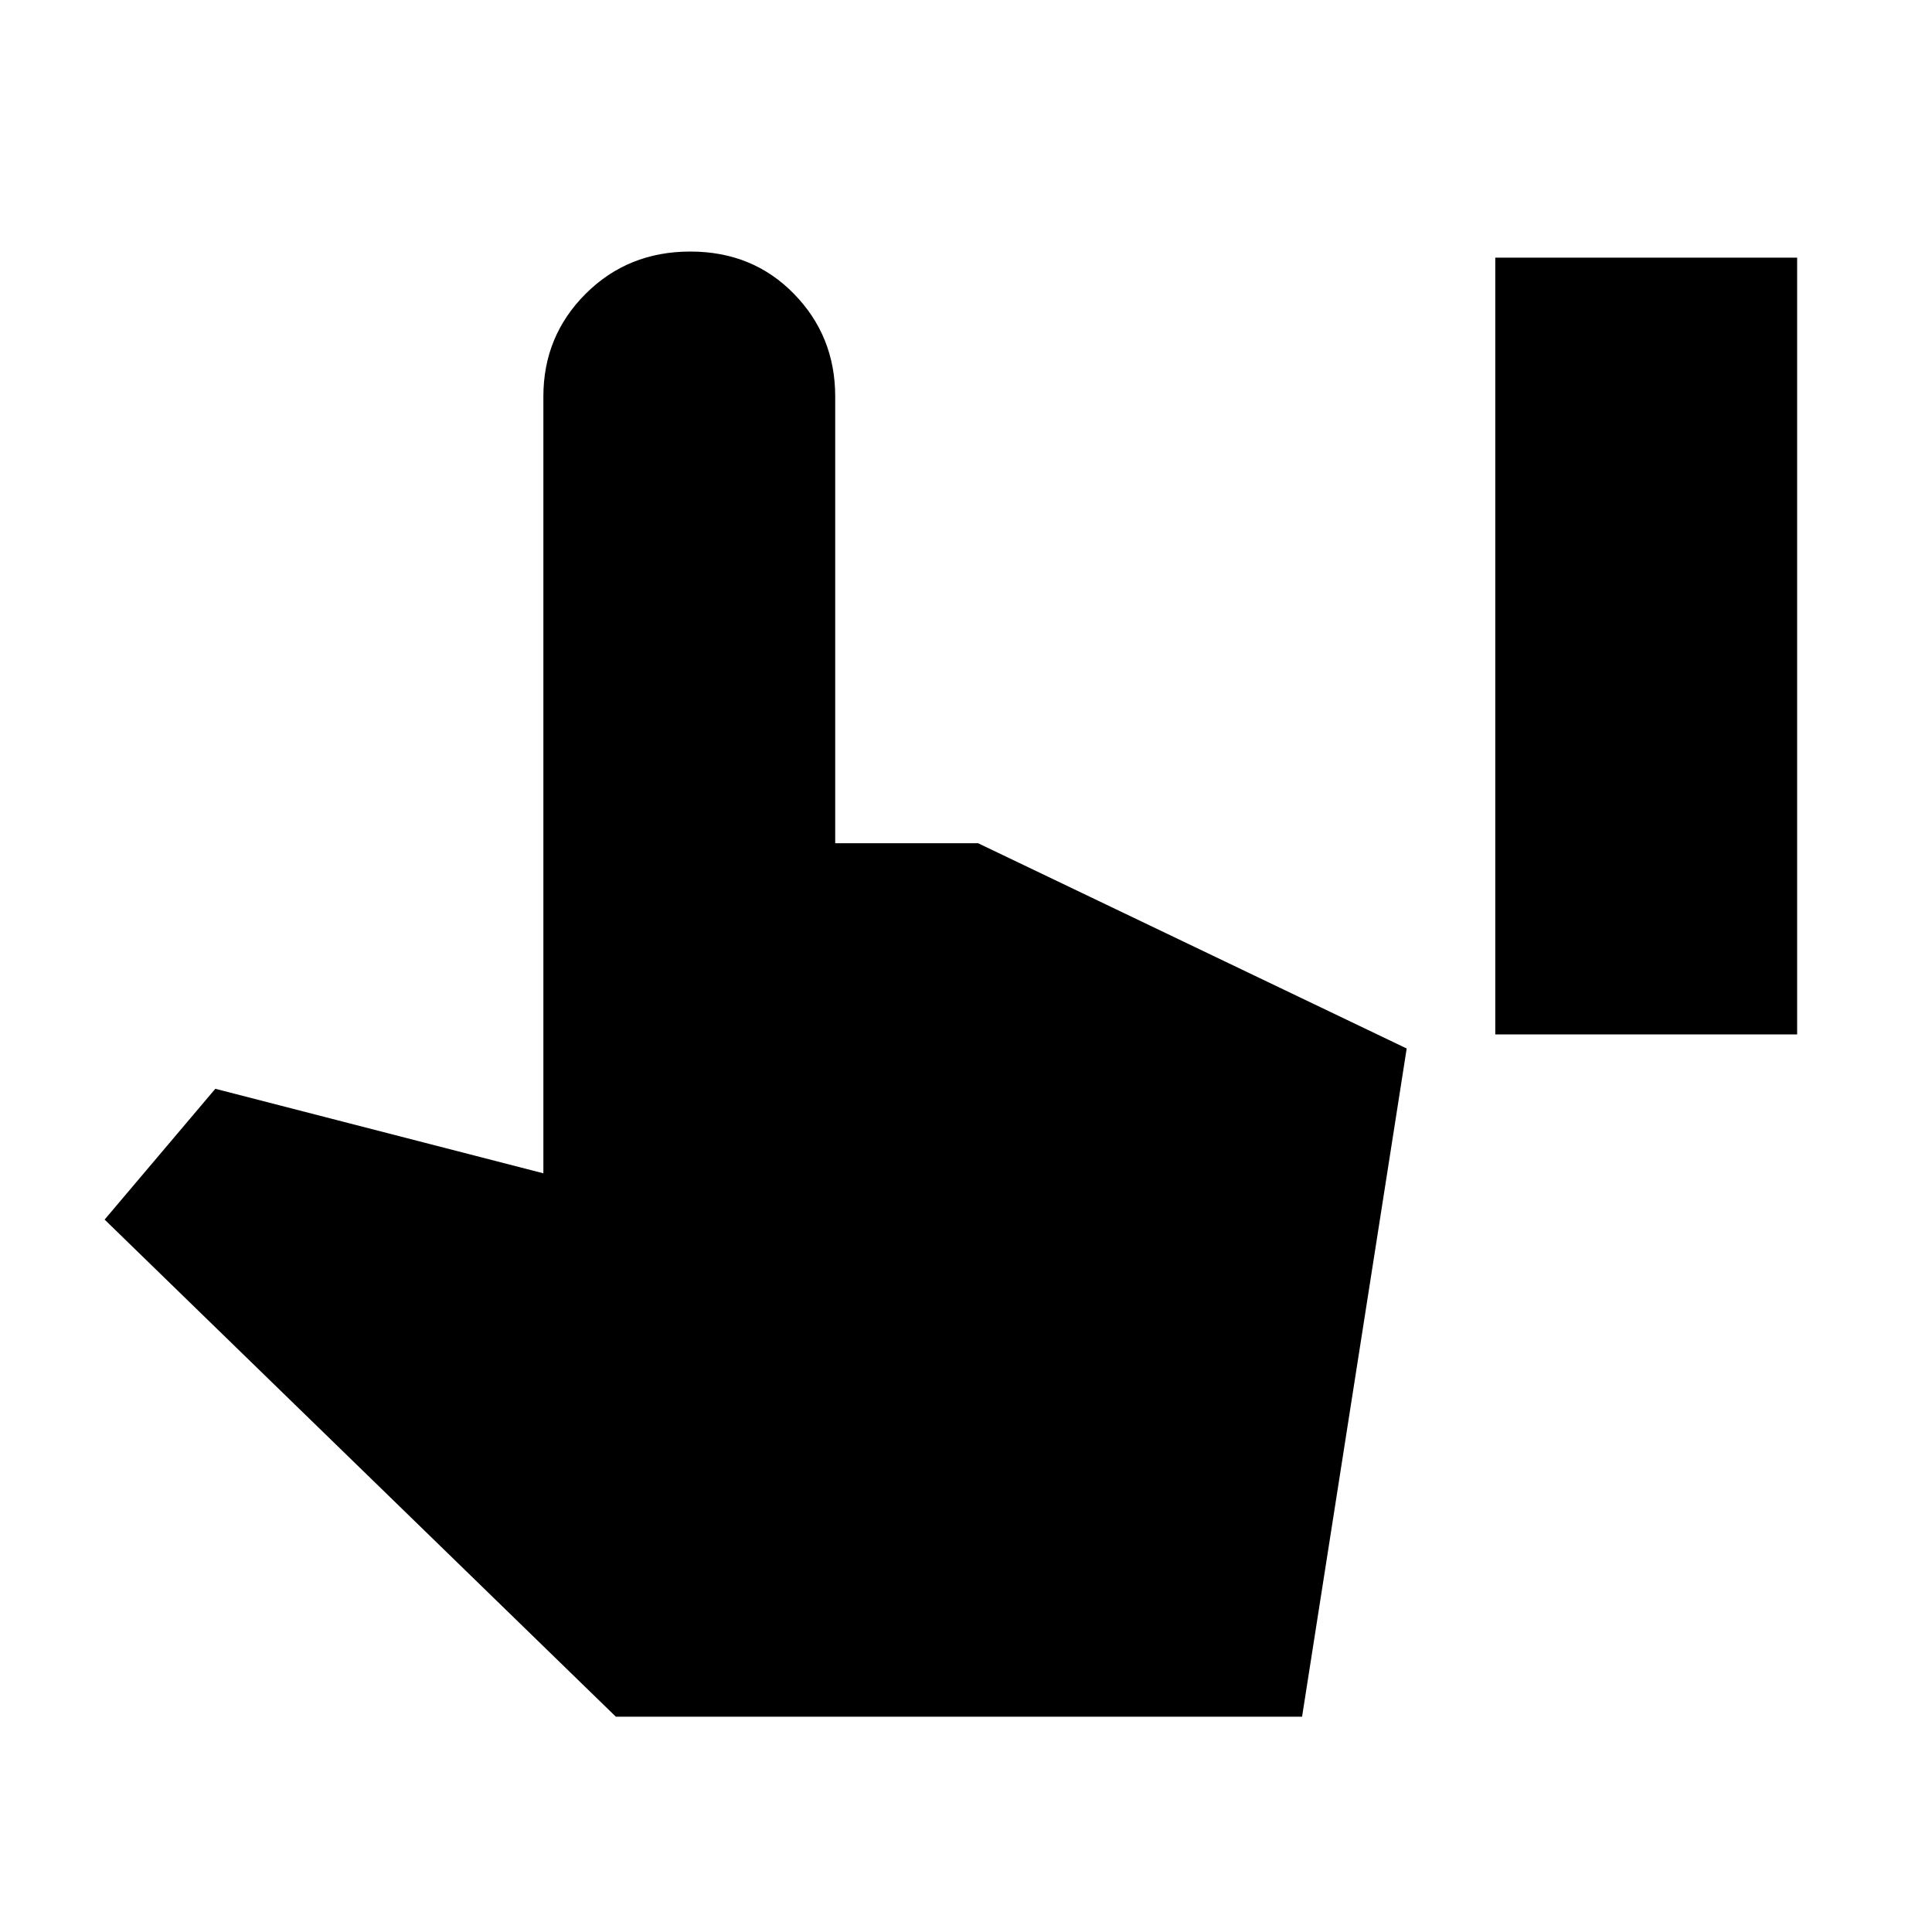 <svg xmlns="http://www.w3.org/2000/svg" height="20" width="20"><path d="M15.479 10.708V2.667h3.125v8.041Zm-9.104 7.063-5.292-5.146 1.146-1.354 3.396.875V4.104q0-.625.437-1.062.438-.438 1.084-.438.646 0 1.073.438.427.437.427 1.062v4.625h1.479l4.437 2.125-1.083 6.917Z"/></svg>